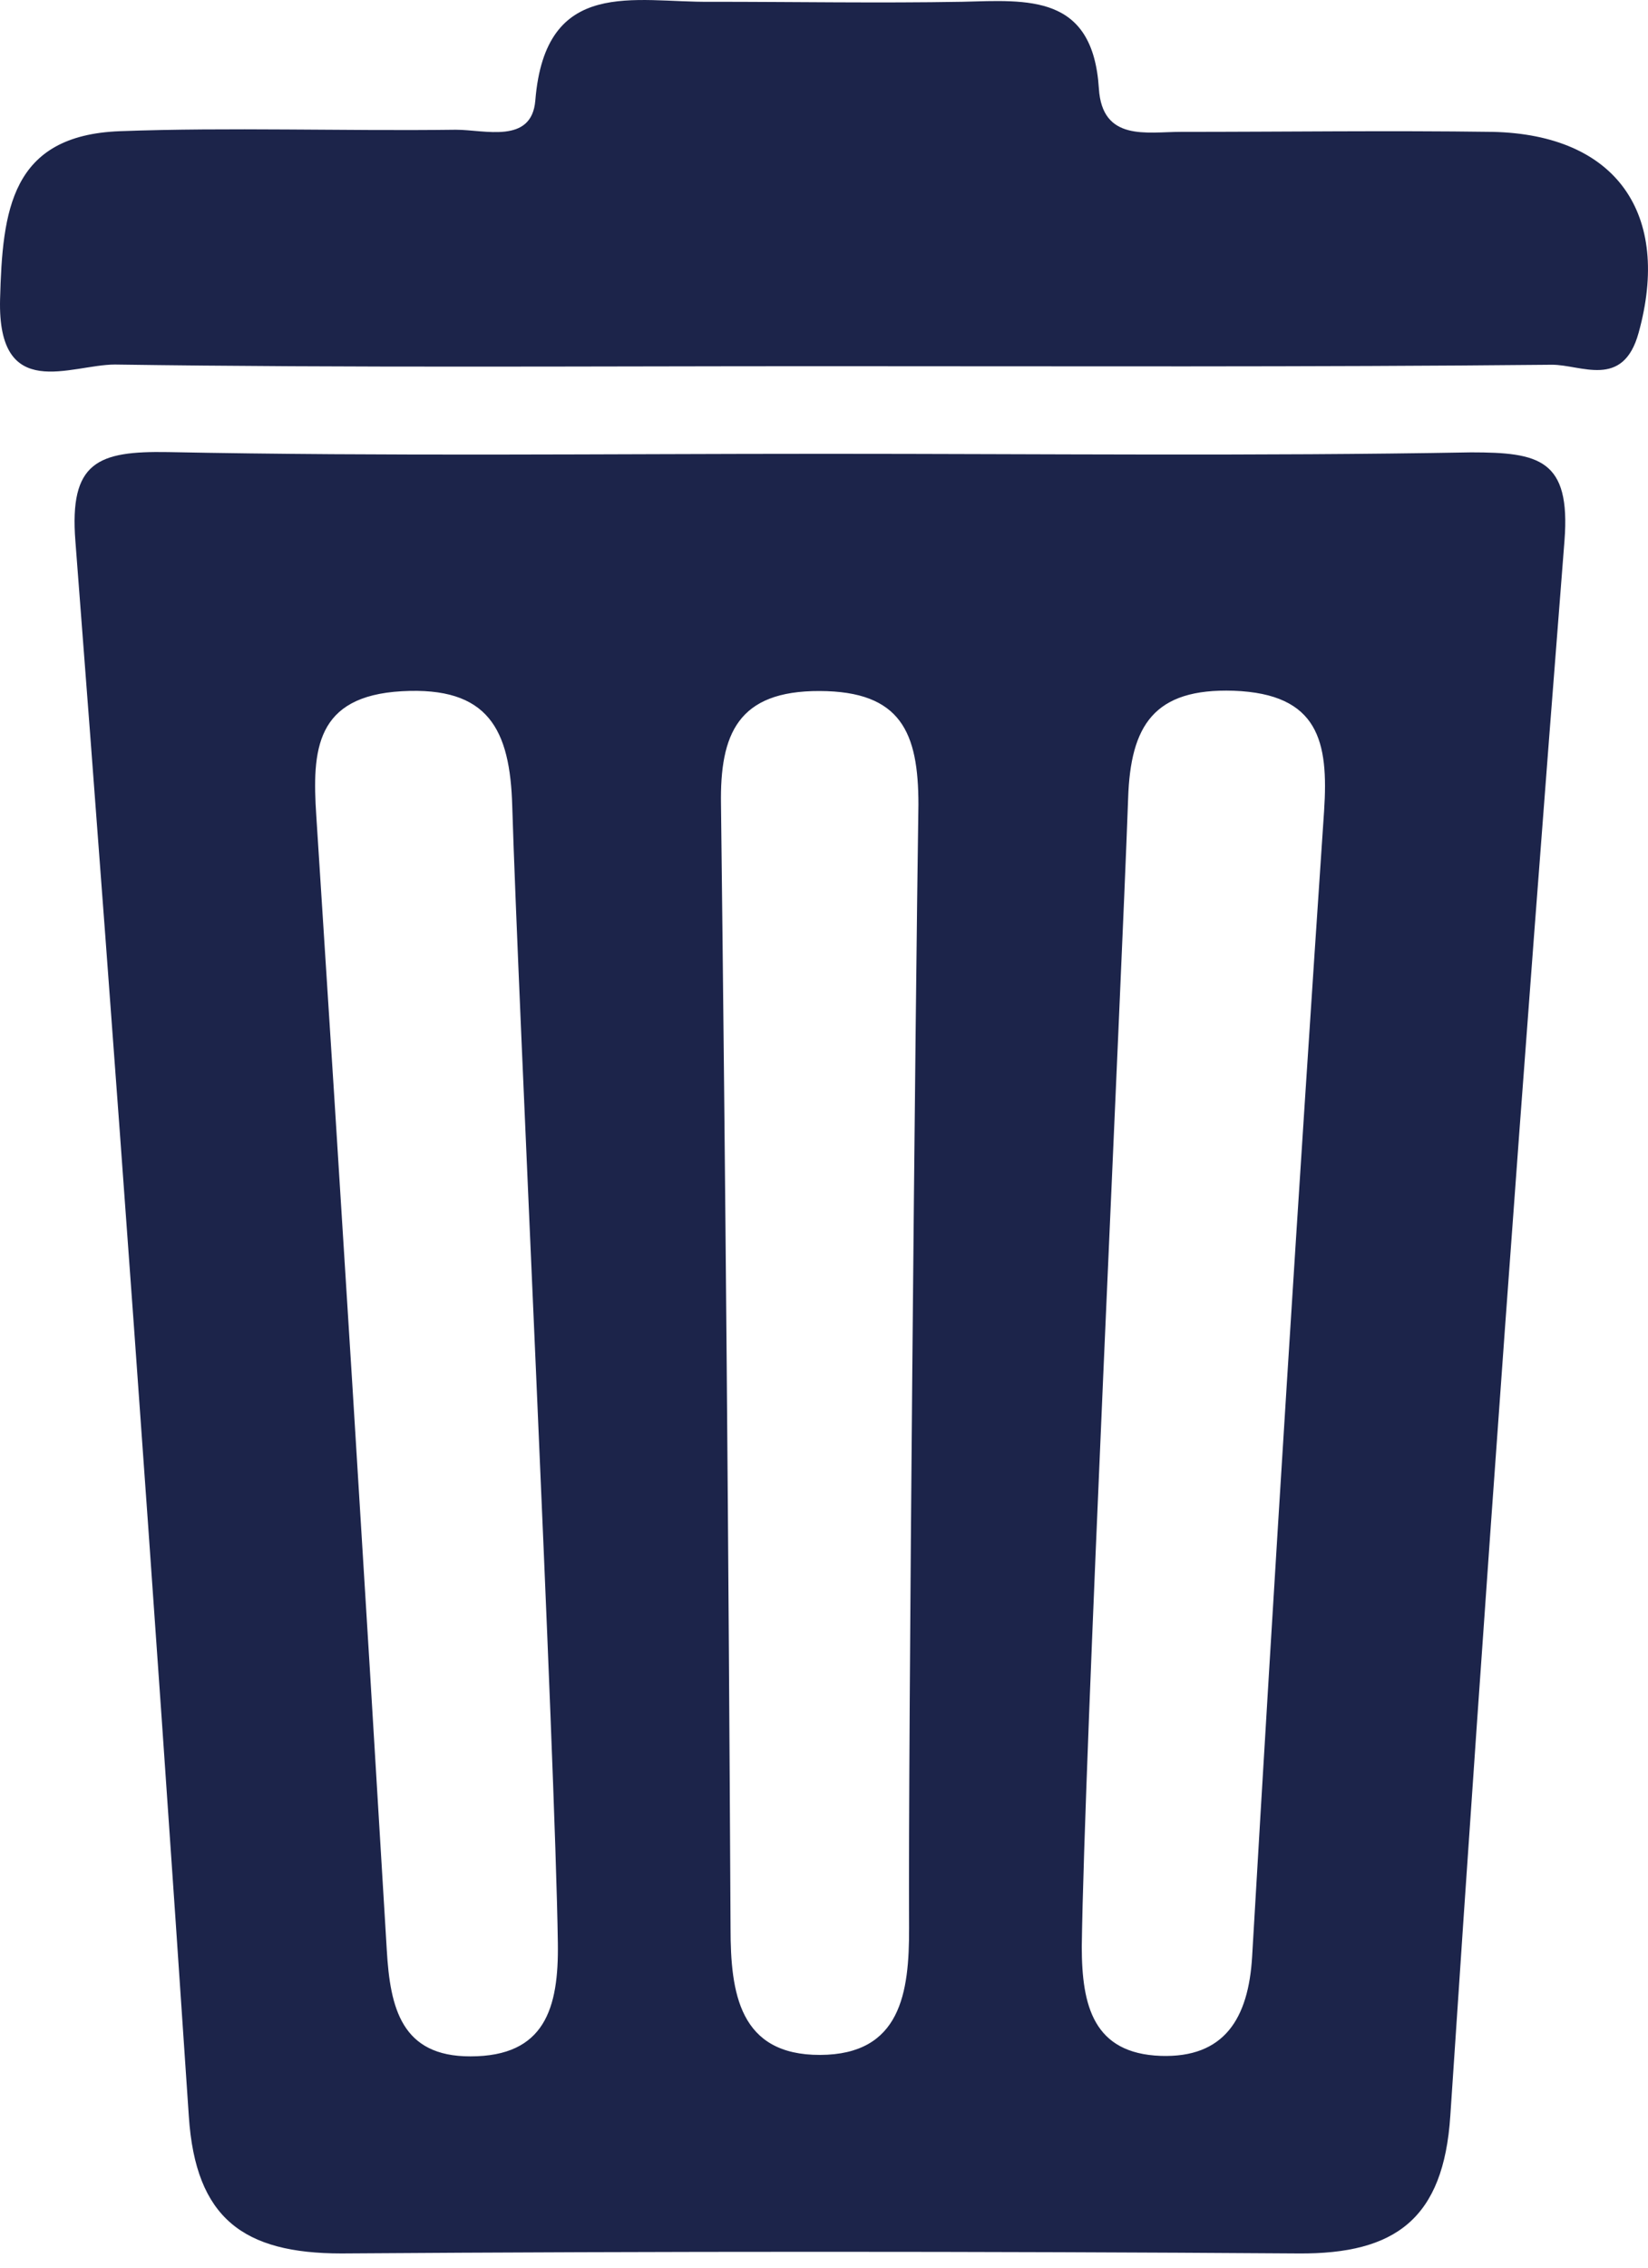 <svg width="24" height="33" viewBox="0 0 24 33" fill="none" xmlns="http://www.w3.org/2000/svg">
<path d="M11.96 5.329C8.529 5.329 5.102 5.354 1.675 5.305C1.028 5.305 -0.037 5.867 0.001 4.355C0.036 3.065 0.155 1.968 1.748 1.909C3.341 1.85 5.001 1.909 6.639 1.888C7.062 1.888 7.743 2.101 7.796 1.462C7.942 -0.348 9.246 0.04 10.35 0.026C11.572 0.026 12.795 0.047 14.011 0.026C14.975 0.001 15.915 -0.089 16.003 1.287C16.051 2.063 16.701 1.919 17.194 1.919C18.707 1.919 20.216 1.898 21.736 1.919C23.546 1.958 24.342 3.118 23.863 4.844C23.636 5.668 23.025 5.305 22.599 5.308C19.049 5.343 15.503 5.329 11.96 5.329Z" fill="#1C244A"/>
<path d="M12.019 6.604C15.164 6.604 18.308 6.639 21.425 6.583C22.413 6.583 22.875 6.684 22.784 7.865C22.183 15.502 21.628 23.145 21.121 30.791C21.023 32.286 20.324 32.804 18.909 32.793C14.262 32.761 9.617 32.761 4.972 32.793C3.547 32.793 2.848 32.283 2.75 30.798C2.238 23.156 1.687 15.515 1.098 7.876C1.007 6.719 1.426 6.562 2.446 6.579C5.629 6.642 8.823 6.604 12.019 6.604ZM13.375 11.708C13.375 10.66 13.123 10.059 11.936 10.056C10.748 10.052 10.482 10.678 10.5 11.712C10.565 17.162 10.611 22.611 10.639 28.059C10.639 29.002 10.765 29.907 11.943 29.904C13.12 29.9 13.242 28.999 13.239 28.056C13.225 25.39 13.333 14.489 13.375 11.708ZM7.46 11.736C7.429 10.611 7.111 9.989 5.853 10.059C4.595 10.129 4.543 10.912 4.606 11.869C4.962 17.373 5.304 22.877 5.633 28.381C5.682 29.219 5.846 29.928 6.852 29.925C7.935 29.925 8.138 29.226 8.124 28.276C8.085 25.55 7.544 14.524 7.46 11.736ZM15.754 28.328C15.754 29.191 15.925 29.883 16.904 29.918C17.826 29.949 18.182 29.38 18.235 28.471C18.559 22.914 18.908 17.357 19.283 11.799C19.349 10.793 19.206 10.098 17.966 10.052C16.806 10.014 16.463 10.555 16.429 11.621C16.327 14.468 15.789 25.603 15.754 28.328Z" fill="#1C244A"/>
</svg>
